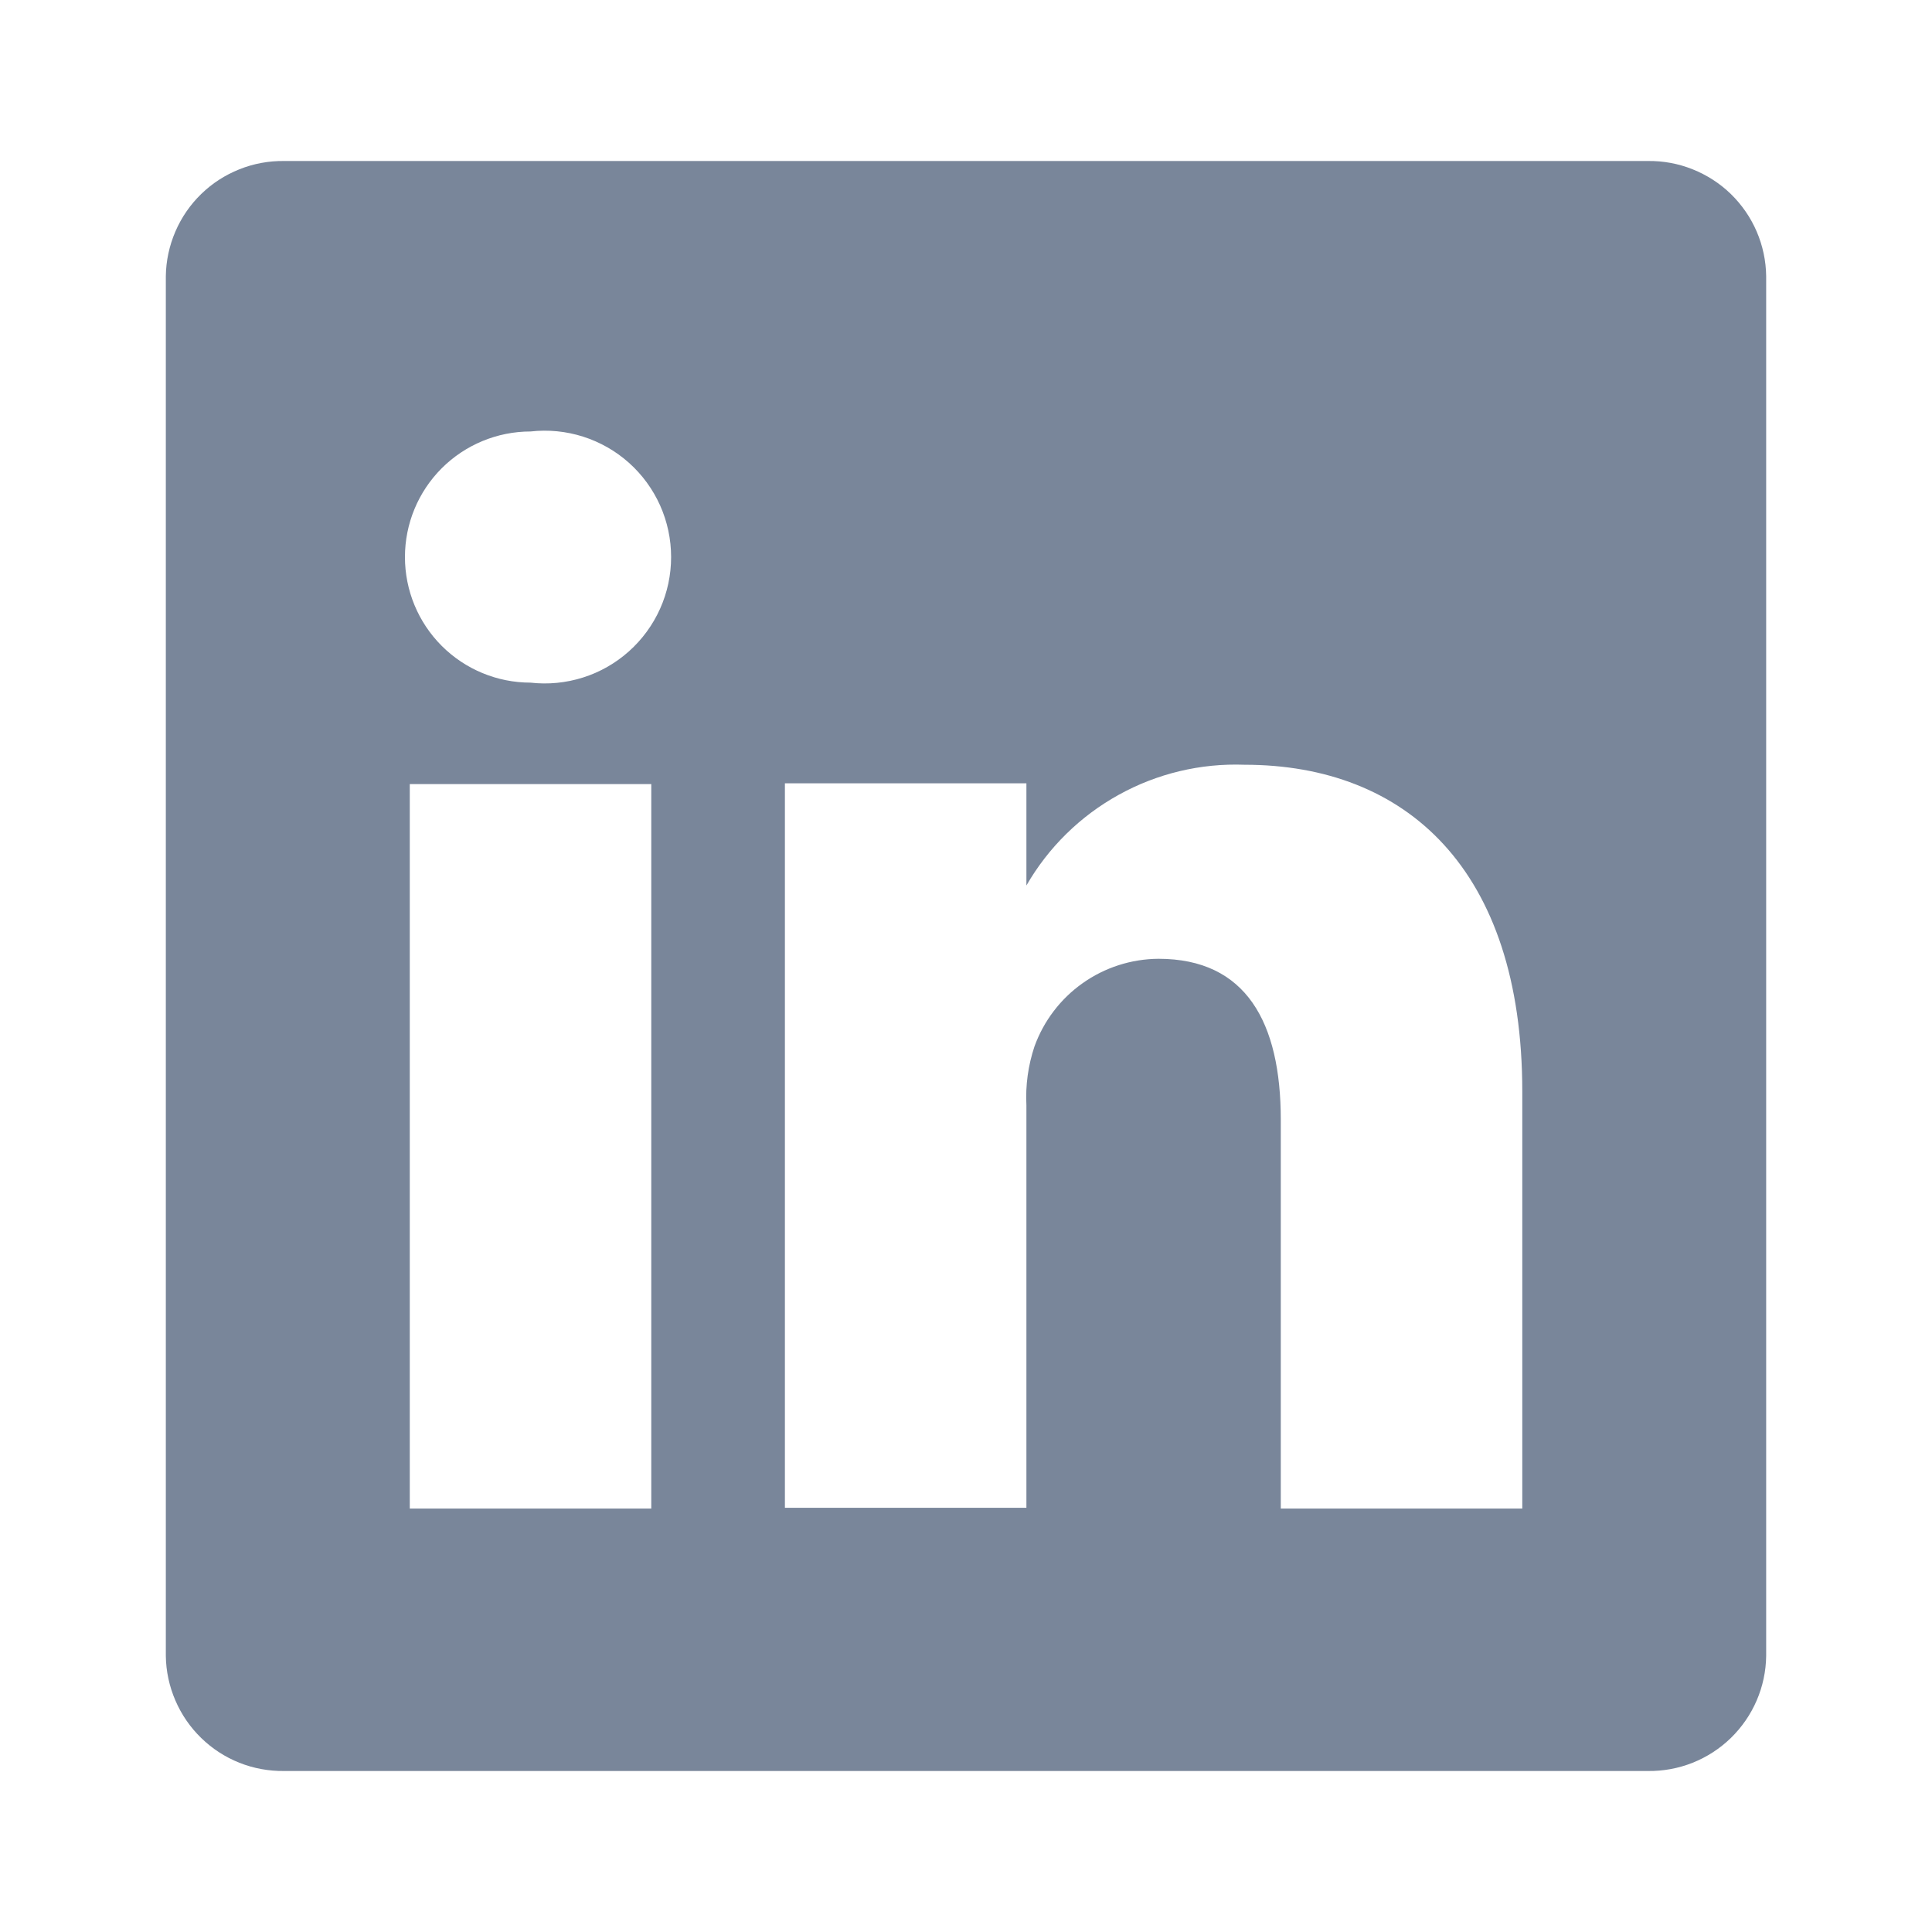<svg width="30" height="30" viewBox="0 0 30 30" fill="none" xmlns="http://www.w3.org/2000/svg">
<path d="M25.588 2.5H4.413C4.175 2.497 3.938 2.54 3.717 2.629C3.496 2.717 3.294 2.847 3.124 3.013C2.953 3.179 2.817 3.377 2.723 3.596C2.629 3.815 2.578 4.05 2.575 4.288V25.713C2.578 25.951 2.629 26.186 2.723 26.404C2.817 26.623 2.953 26.821 3.124 26.987C3.294 27.153 3.496 27.284 3.717 27.372C3.938 27.46 4.175 27.503 4.413 27.5H25.588C25.826 27.503 26.062 27.46 26.283 27.372C26.504 27.284 26.706 27.153 26.877 26.987C27.047 26.821 27.184 26.623 27.278 26.404C27.372 26.186 27.422 25.951 27.425 25.713V4.288C27.422 4.05 27.372 3.815 27.278 3.596C27.184 3.377 27.047 3.179 26.877 3.013C26.706 2.847 26.504 2.717 26.283 2.629C26.062 2.54 25.826 2.497 25.588 2.5ZM10.113 23.425H6.363V12.175H10.113V23.425ZM8.238 10.6C7.721 10.6 7.225 10.395 6.859 10.029C6.493 9.663 6.288 9.167 6.288 8.65C6.288 8.133 6.493 7.637 6.859 7.271C7.225 6.906 7.721 6.7 8.238 6.7C8.512 6.669 8.79 6.696 9.054 6.78C9.317 6.864 9.56 7.002 9.766 7.186C9.972 7.37 10.137 7.596 10.25 7.848C10.363 8.101 10.421 8.374 10.421 8.65C10.421 8.927 10.363 9.2 10.25 9.452C10.137 9.704 9.972 9.93 9.766 10.114C9.56 10.298 9.317 10.437 9.054 10.52C8.79 10.604 8.512 10.631 8.238 10.6ZM23.638 23.425H19.888V17.388C19.888 15.875 19.35 14.888 17.988 14.888C17.566 14.891 17.155 15.023 16.811 15.267C16.467 15.51 16.206 15.854 16.063 16.25C15.965 16.544 15.922 16.853 15.938 17.163V23.413H12.188C12.188 23.413 12.188 13.188 12.188 12.163H15.938V13.75C16.278 13.159 16.774 12.672 17.371 12.342C17.968 12.011 18.643 11.85 19.325 11.875C21.825 11.875 23.638 13.488 23.638 16.95V23.425Z" fill="#79869A"/>
</svg>
